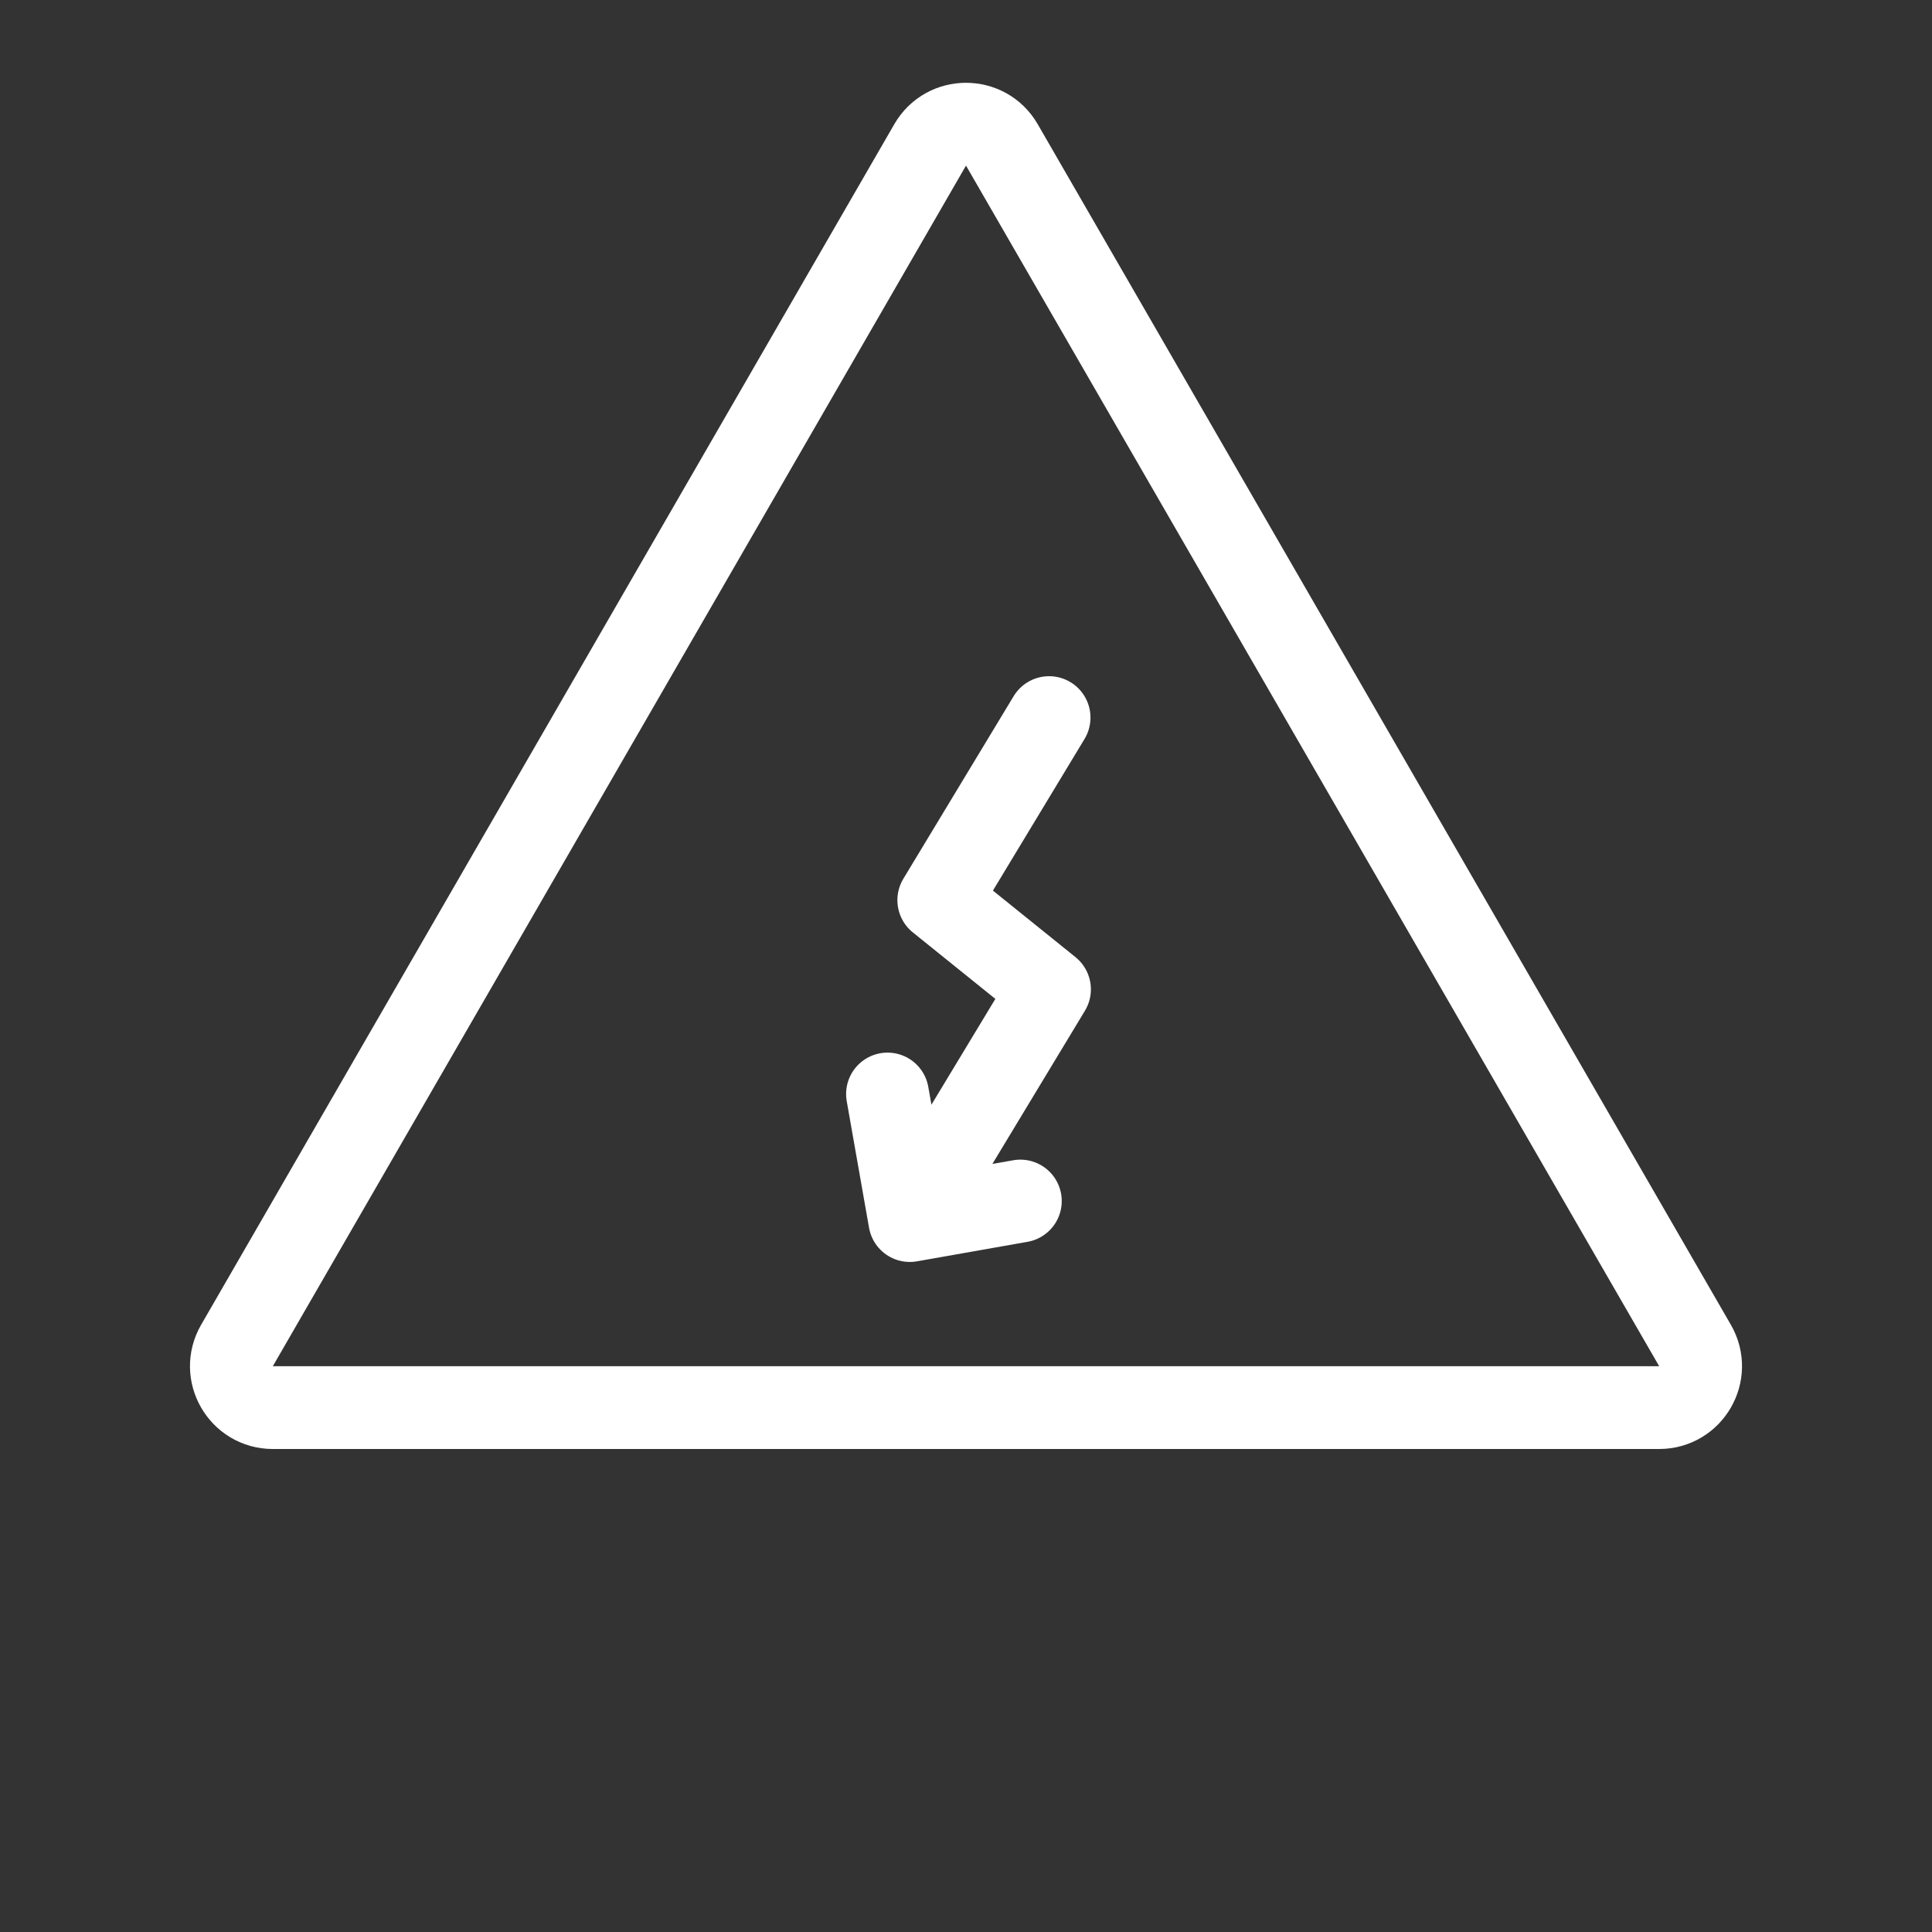<svg width="70" height="70" viewBox="0 0 70 70" fill="none" xmlns="http://www.w3.org/2000/svg">
<rect x="0" y="0" width="70" height="70" fill="#333333" stroke="none"/>
<g id="Component 16">
<path id="Icon" d="M32.964 44.223L38.025 35.846L34.014 32.614L38.01 26M32.964 44.223L32.156 39.638M32.964 44.223L36.969 43.516" stroke="white" stroke-width="3" stroke-linecap="round" stroke-linejoin="round"/>
<path id="Polygon 1" d="M33.701 5.25C34.278 4.25 35.722 4.25 36.299 5.25L61.414 48.75C61.991 49.75 61.269 51 60.115 51H9.885C8.731 51 8.009 49.75 8.586 48.75L33.701 5.25Z" stroke="white" stroke-width="3"/>
</g>
</svg>
